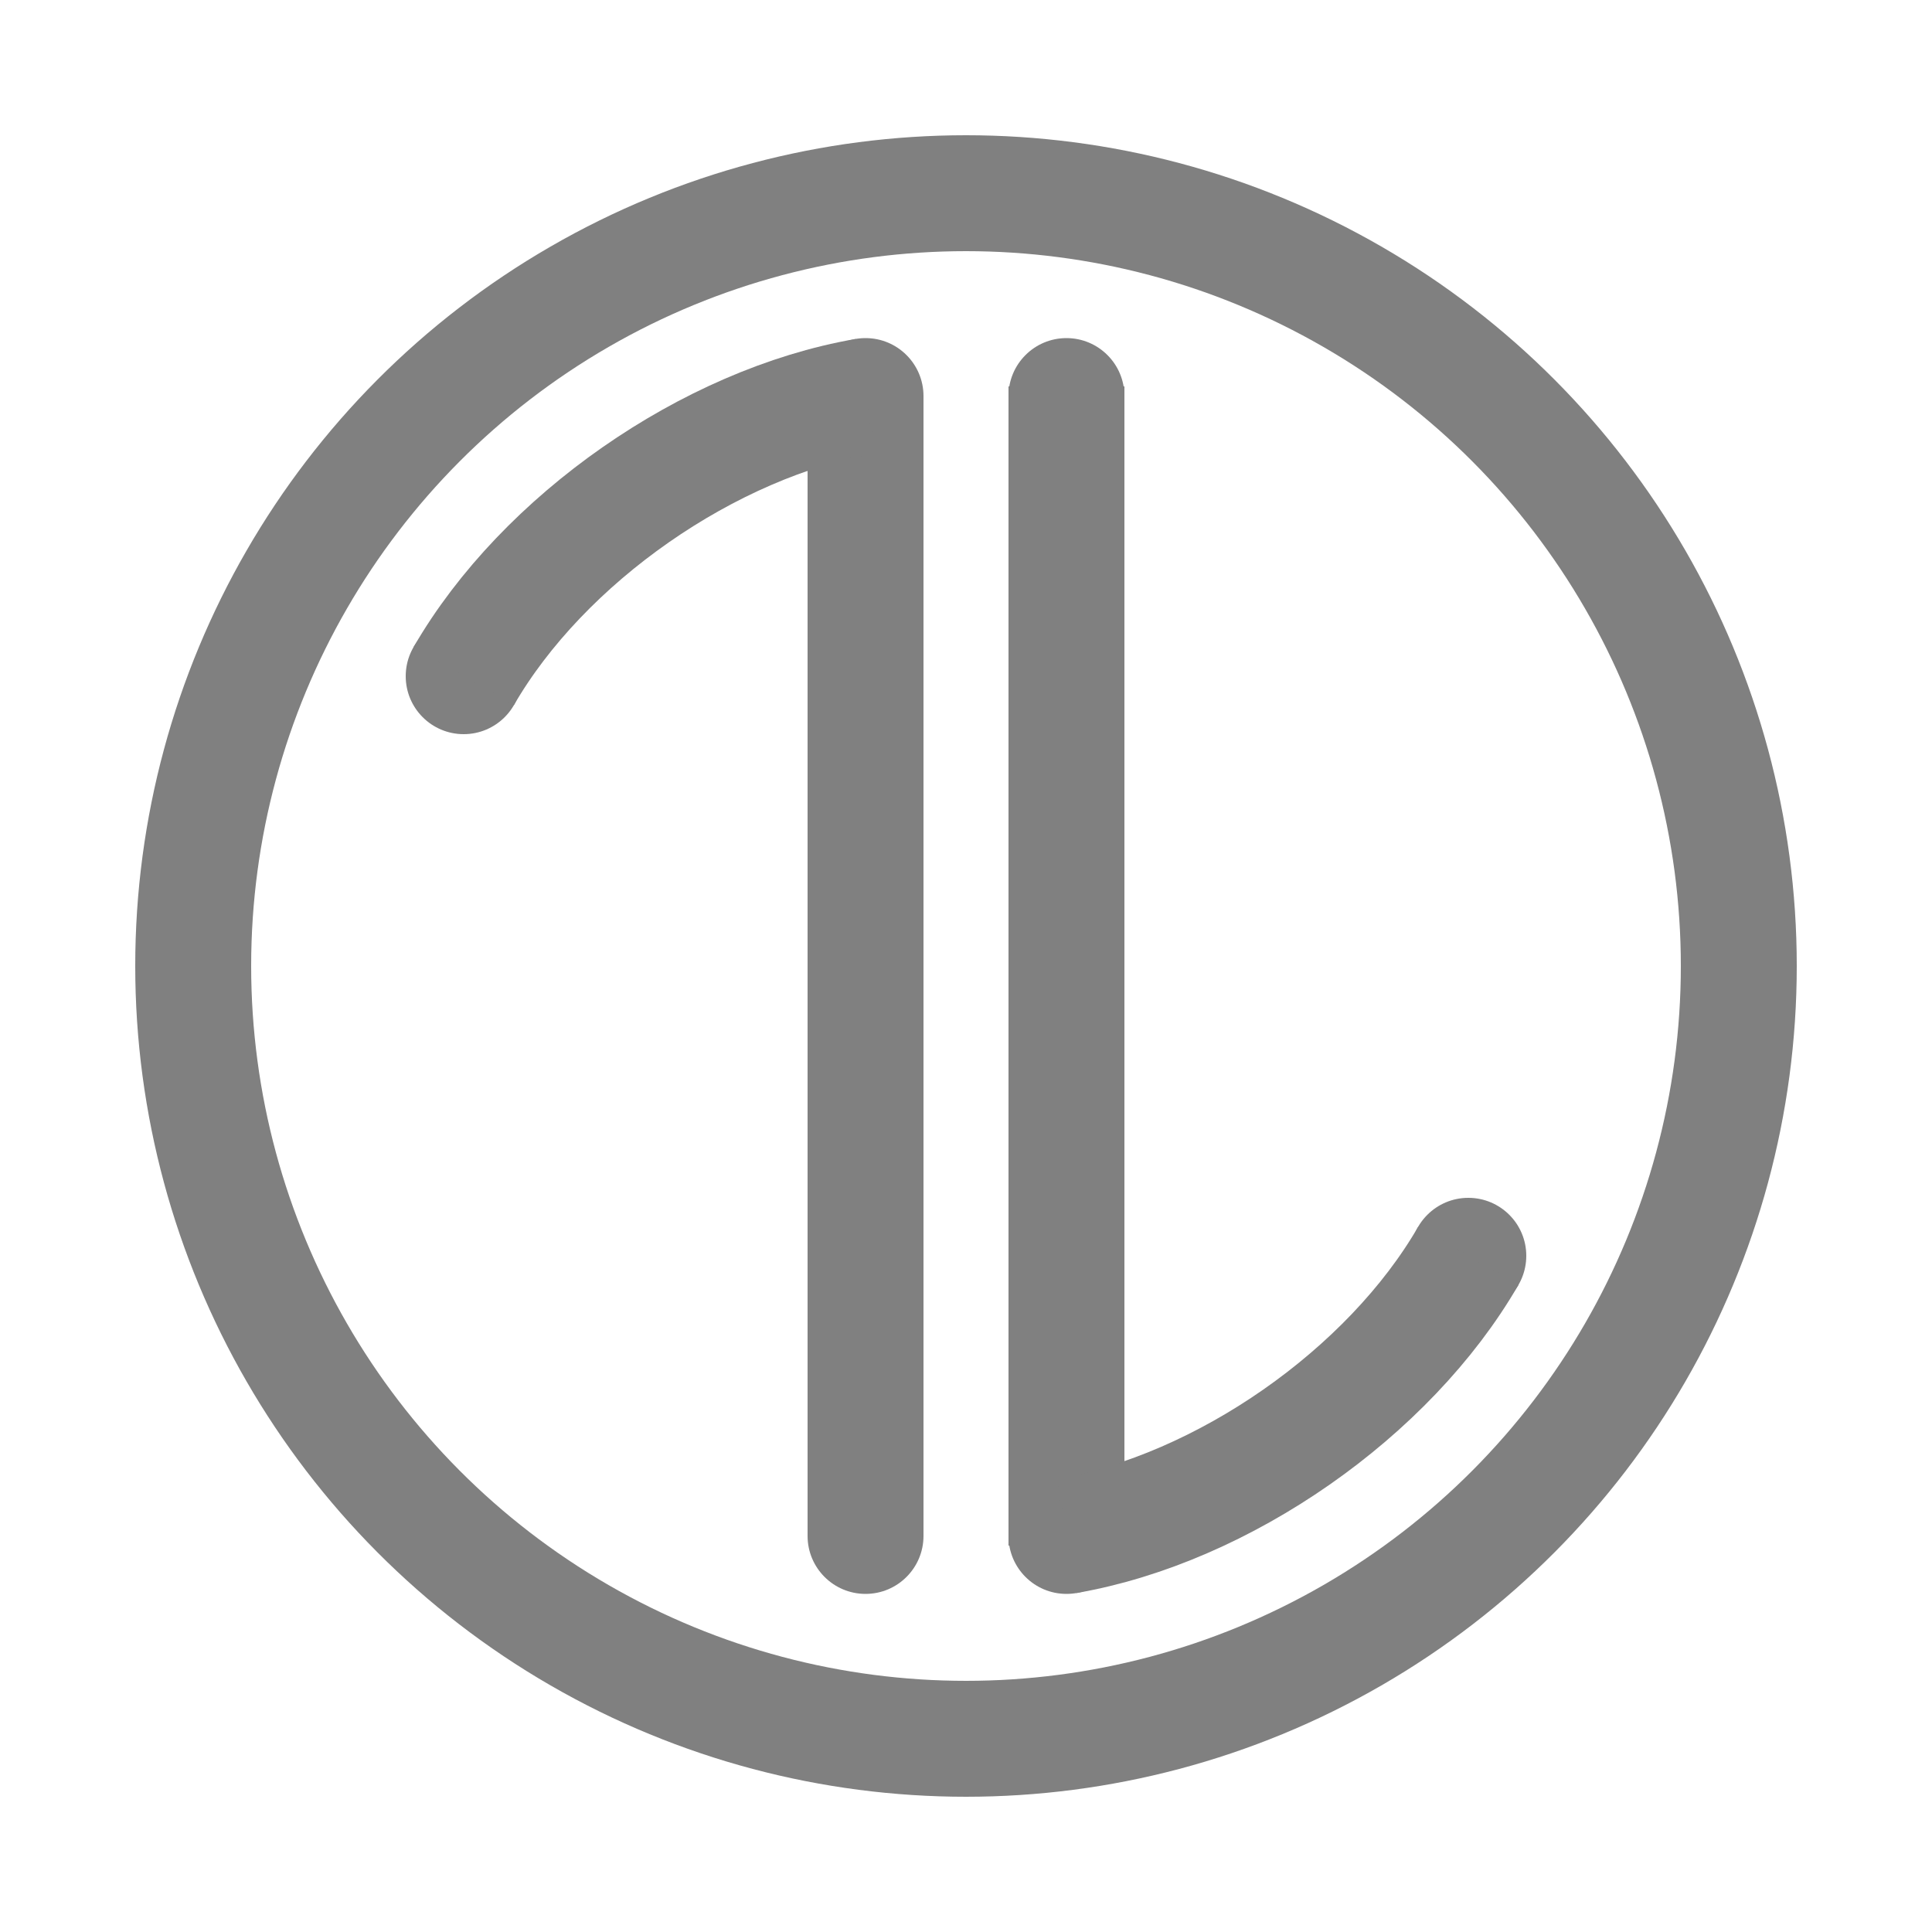 <svg
    viewBox="0 0 1000 1000"
    width="50"
    height="50"
    xmlns="http://www.w3.org/2000/svg">

    <g>
        <!-- background -->
        <!-- <rect
            x="0"
            y="0"
            height="1000"
            width="1000"
            style="fill:ghostwhite; fill-opacity:1; stroke:none;"
        /> -->
        
        <!-- outer circle -->
        <circle
            r="400"
            cx="500"
            cy="500"
            style="fill:transparent; fill-opacity:1; stroke:gray; stroke-width:60px; stroke-opacity:1"
        />

        <!-- inner visual circle -->
        <!-- <circle
            r="300"
            cx="500"
            cy="500"
            style="fill:transparent; fill-opacity:1; stroke:green; stroke-width:10px; stroke-opacity:1"
        /> -->

        <!-- left path-->
        <circle
            r="30"
            cx="448"
            cy="205"
            style="fill:gray;"
        />
        <circle
            r="30"
            cx="448"
            cy="795"
            style="fill:gray;"
        />
        <line
            x1="448"
            y1="205"
            x2="448"
            y2="795"
            style="fill:gray; stroke-width:60px; stroke-opacity:1; stroke:gray;"
        />
        <circle
            r="30"
            cx="240"
            cy="350"
            style="fill:gray;"
        />
        <path
            d="m 448,205 C 367,219 281,279 240,350"
            style="stroke:gray; stroke-width:60px; fill:transparent;"
        />

        <!-- right path -->
        <circle
            r="30"
            cx="552"
            cy="205"
            style="fill:gray;"
        />
        <circle
            r="30"
            cx="552"
            cy="795"
            style="fill:gray;"
        />
        <line
            x1="552"
            y1="200"
            x2="552"
            y2="800"
            style="fill:gray; stroke-width:60px; stroke-opacity:1; stroke:gray;"
        />
        <circle
            r="30"
            cx="760"
            cy="650"
            style="fill:gray;"
        />
        <path
            d="m 552,795 C 633,781 719,721 760,650"
            style="stroke:gray; stroke-width:60px; fill:transparent;"
        />

        <!-- crosshairs -->
        <!-- <line 
            x1="0"
            y1="500"
            x2="1000"
            y2="500"
            style="stroke:black;"
        />
        <line 
            x1="500"
            y1="0"
            x2="500"
            y2="1000"
            style="stroke:black;"
        /> -->
    </g>
</svg>
